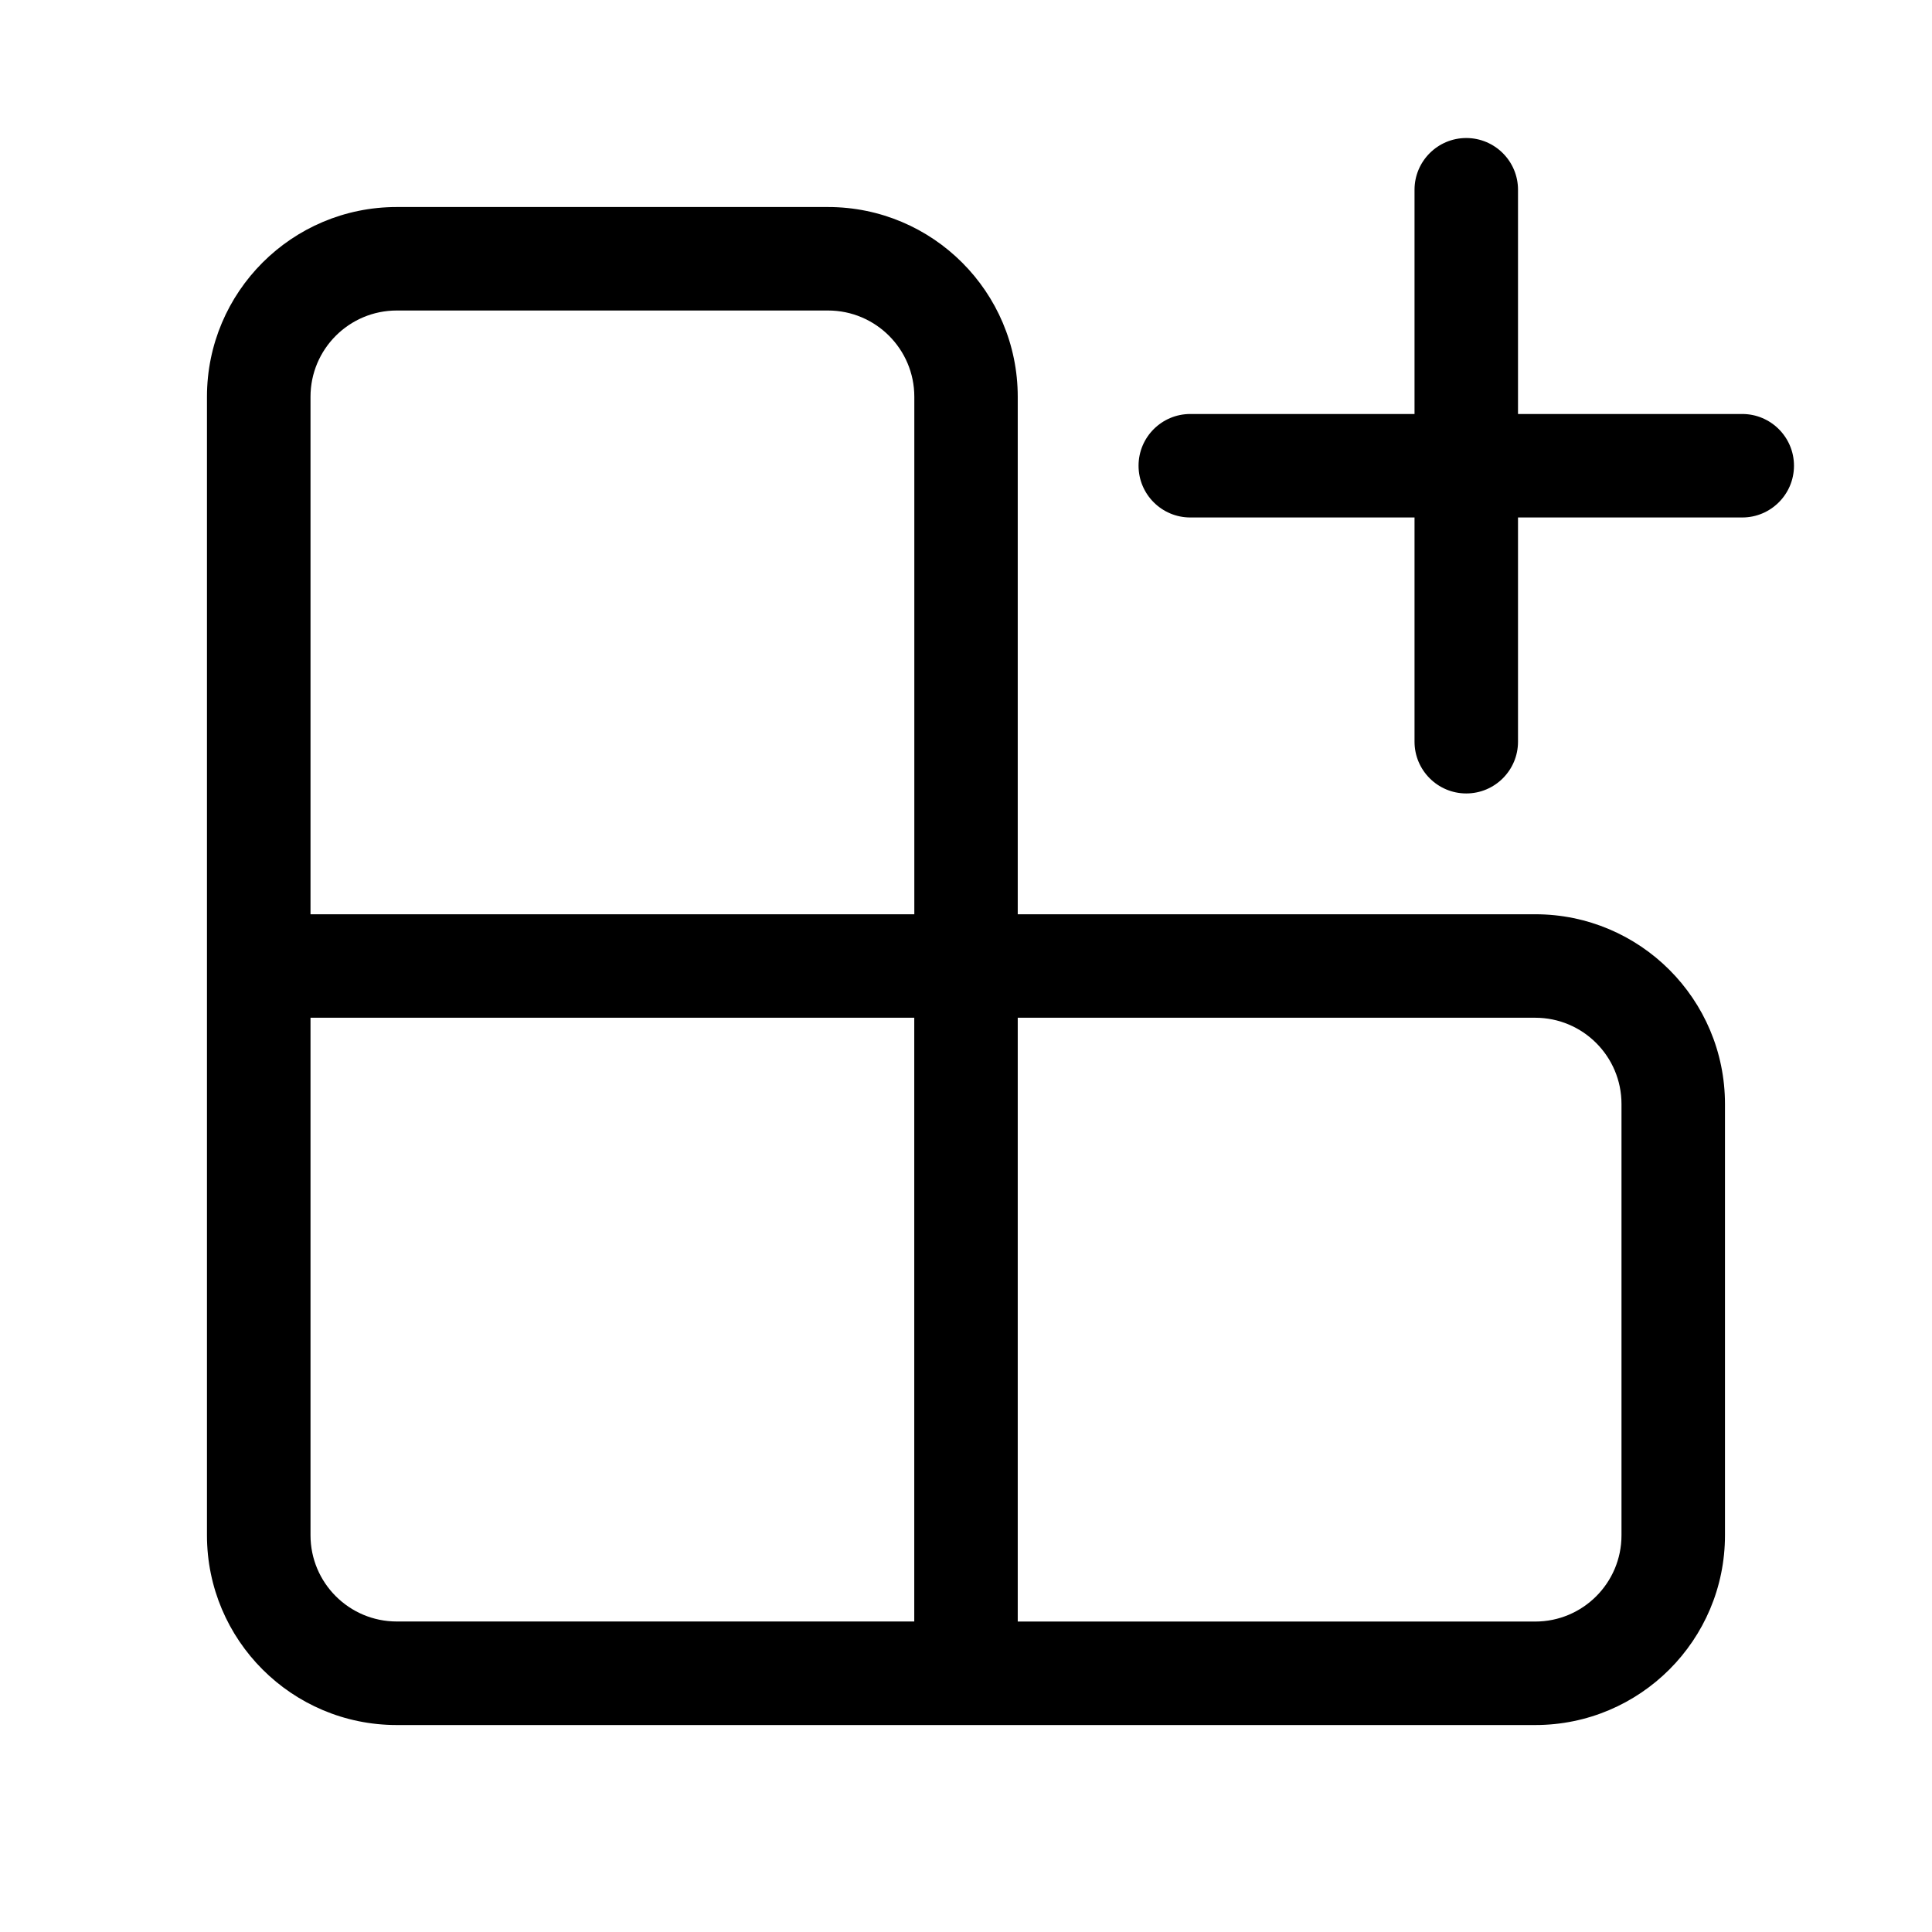 <!-- Generated by IcoMoon.io -->
<svg version="1.1" xmlns="http://www.w3.org/2000/svg" width="32" height="32" viewBox="0 0 32 32">
<title>apps-add-in</title>
<path d="M24.286 2.286c0.473 0 0.857 0.384 0.857 0.857v0 3.714h3.714c0.473 0 0.857 0.384 0.857 0.857s-0.384 0.857-0.857 0.857v0h-3.714v3.714c0 0.473-0.384 0.857-0.857 0.857s-0.857-0.384-0.857-0.857v0-3.714h-3.714c-0.473 0-0.857-0.384-0.857-0.857s0.384-0.857 0.857-0.857v0h3.714v-3.714c0-0.473 0.384-0.857 0.857-0.857v0zM6.571 3.429c-1.736 0-3.143 1.407-3.143 3.143v0 18.857c0 1.736 1.407 3.143 3.143 3.143v0h18.857c1.736 0 3.143-1.407 3.143-3.143v0-7.143c0-1.736-1.407-3.143-3.143-3.143v0h-8.571v-8.571c0-1.736-1.407-3.143-3.143-3.143v0h-7.143zM15.143 15.143h-10v-8.571c0-0.789 0.64-1.429 1.429-1.429h7.143c0.789 0 1.429 0.64 1.429 1.429v8.571zM16.857 26.857v-10h8.571c0.789 0 1.429 0.64 1.429 1.429v7.143c0 0.789-0.64 1.429-1.429 1.429h-8.571zM15.143 26.857h-8.571c-0.789 0-1.429-0.64-1.429-1.429v-8.571h10v10z"></path>
</svg>

